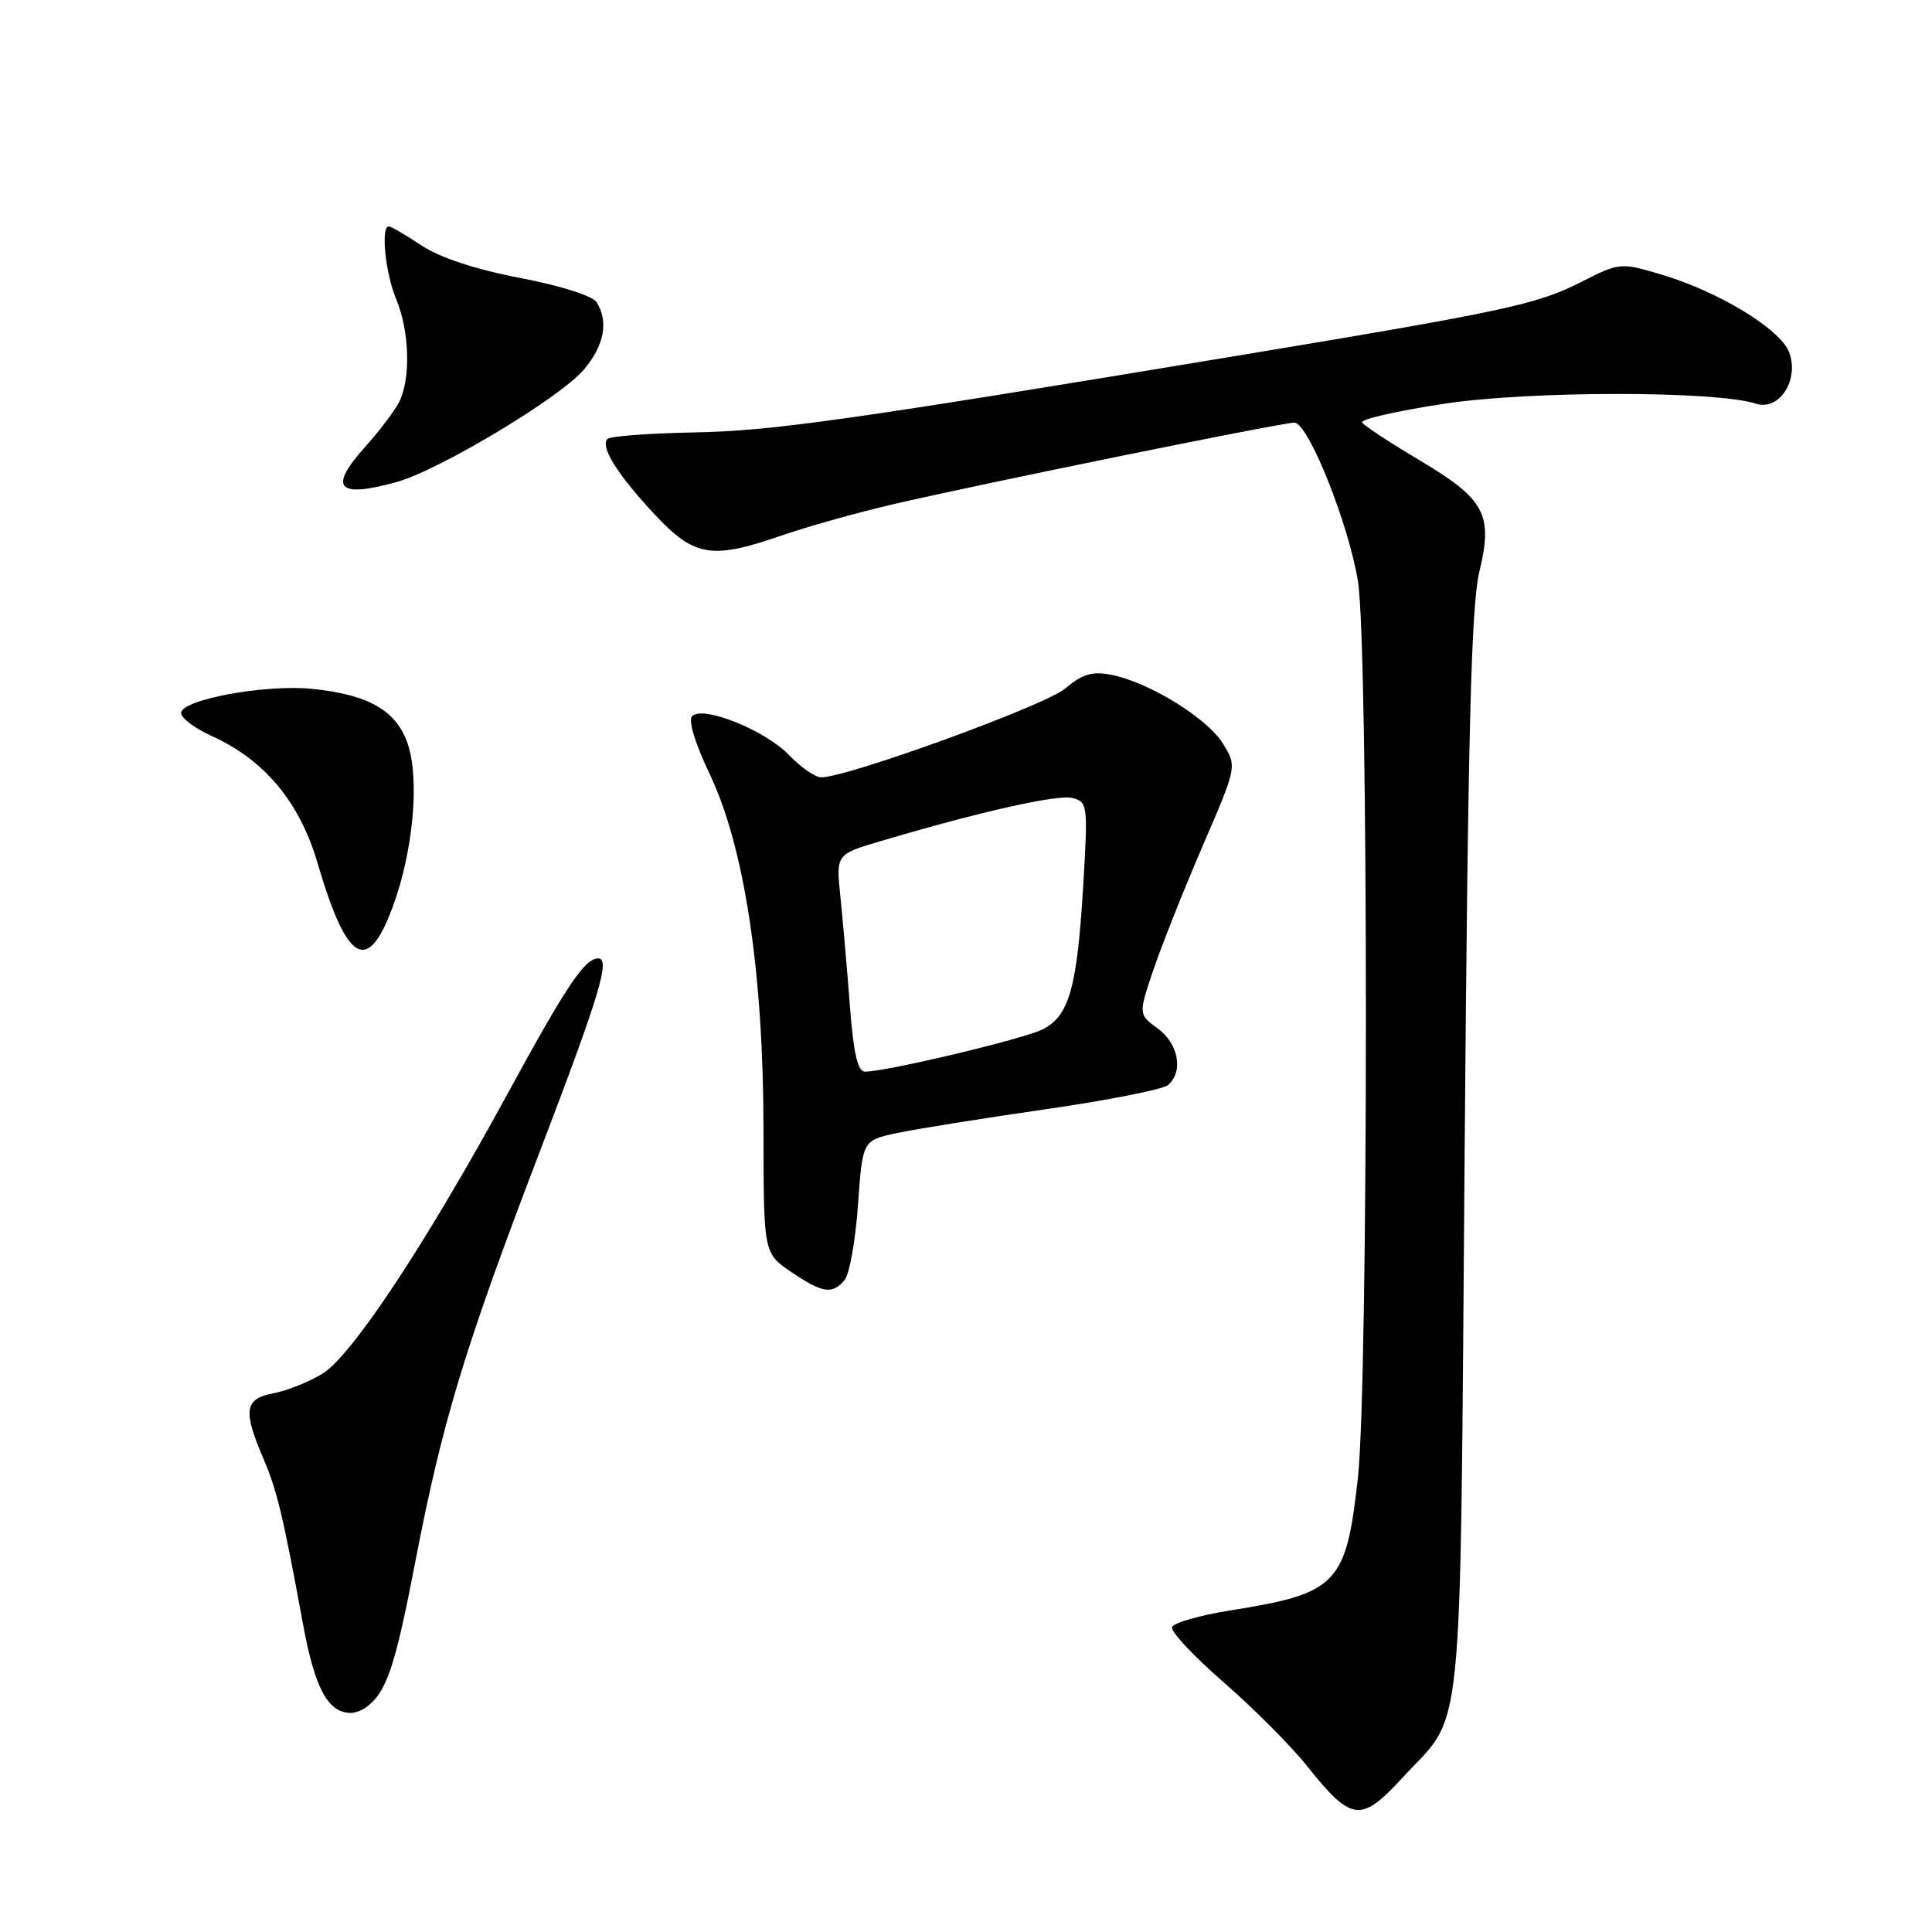 <?xml version="1.0" encoding="UTF-8" standalone="no"?>
<!DOCTYPE svg PUBLIC "-//W3C//DTD SVG 1.1//EN" "http://www.w3.org/Graphics/SVG/1.1/DTD/svg11.dtd" >
<svg xmlns="http://www.w3.org/2000/svg" xmlns:xlink="http://www.w3.org/1999/xlink" version="1.1" viewBox="0 0 256 256">
 <g >
 <path fill="currentColor"
d=" M 185.79 235.61 C 194.09 226.60 193.43 233.21 194.07 153.00 C 194.51 97.29 194.94 80.25 196.01 75.82 C 197.87 68.14 196.80 66.16 188.04 60.95 C 184.15 58.64 180.75 56.41 180.49 55.98 C 180.23 55.56 185.15 54.44 191.42 53.49 C 202.77 51.77 227.38 51.77 232.67 53.49 C 235.76 54.49 238.45 50.33 237.07 46.68 C 235.89 43.58 227.75 38.64 220.08 36.36 C 214.70 34.77 214.61 34.78 209.42 37.41 C 203.62 40.34 199.39 41.25 165.06 46.95 C 112.13 55.73 102.32 57.11 91.90 57.30 C 86.00 57.41 80.87 57.80 80.50 58.16 C 79.49 59.18 81.80 62.87 86.77 68.19 C 92.02 73.80 94.30 74.17 103.59 70.95 C 106.84 69.82 113.32 68.00 117.99 66.90 C 128.99 64.31 169.81 56.00 171.51 56.00 C 173.34 56.00 178.69 69.34 179.94 77.05 C 181.34 85.71 181.34 183.02 179.93 195.79 C 178.38 209.92 177.21 211.14 163.07 213.38 C 158.99 214.03 155.49 215.03 155.30 215.61 C 155.10 216.19 158.19 219.48 162.15 222.92 C 166.11 226.37 171.09 231.36 173.20 234.02 C 179.08 241.39 180.32 241.55 185.79 235.61 Z  M 48.50 226.23 C 51.23 224.23 52.32 220.99 55.05 206.84 C 58.64 188.25 61.59 178.55 71.56 152.50 C 79.44 131.88 80.92 127.00 79.27 127.00 C 77.47 127.00 75.09 130.55 67.20 145.03 C 56.36 164.91 46.60 179.67 42.70 182.04 C 40.94 183.11 38.04 184.27 36.25 184.61 C 32.40 185.34 32.16 186.88 34.89 193.24 C 36.70 197.47 37.50 200.79 40.11 215.00 C 41.70 223.71 43.44 226.97 46.50 226.97 C 47.05 226.97 47.95 226.64 48.50 226.23 Z  M 111.92 169.60 C 112.56 168.83 113.36 164.35 113.69 159.65 C 114.29 151.10 114.29 151.10 118.89 150.13 C 121.43 149.59 130.25 148.18 138.50 146.99 C 146.75 145.80 154.06 144.36 154.75 143.79 C 156.84 142.06 156.18 138.30 153.42 136.29 C 150.84 134.41 150.84 134.41 152.85 128.45 C 153.96 125.18 156.90 117.79 159.39 112.02 C 163.91 101.55 163.91 101.55 162.04 98.52 C 159.97 95.16 152.22 90.38 147.27 89.42 C 144.72 88.92 143.43 89.30 141.12 91.25 C 138.46 93.49 112.31 103.00 108.82 103.00 C 108.02 103.00 106.10 101.67 104.54 100.04 C 101.40 96.76 93.15 93.45 91.71 94.89 C 91.17 95.43 92.10 98.52 94.03 102.55 C 98.65 112.24 101.16 128.83 101.17 149.78 C 101.18 166.05 101.18 166.05 104.82 168.53 C 109.00 171.36 110.29 171.56 111.92 169.60 Z  M 51.98 120.32 C 54.72 113.01 55.63 103.43 54.05 98.64 C 52.58 94.19 48.91 92.05 41.40 91.28 C 35.18 90.64 24.00 92.70 24.00 94.48 C 24.00 95.15 25.83 96.52 28.06 97.53 C 35.04 100.68 39.70 106.27 42.08 114.36 C 45.95 127.55 48.67 129.18 51.98 120.32 Z  M 52.50 63.89 C 58.15 62.34 74.25 52.68 77.38 48.96 C 80.07 45.76 80.67 42.60 79.05 40.04 C 78.51 39.20 74.25 37.85 68.92 36.83 C 63.04 35.71 58.32 34.15 55.88 32.54 C 53.77 31.14 51.81 30.00 51.52 30.00 C 50.43 30.00 51.06 36.21 52.50 39.65 C 54.28 43.92 54.45 50.27 52.86 53.32 C 52.23 54.52 50.19 57.21 48.32 59.29 C 43.50 64.68 44.72 66.03 52.50 63.89 Z  M 112.61 133.25 C 112.25 128.44 111.68 121.96 111.36 118.86 C 110.77 113.21 110.77 113.21 116.63 111.47 C 129.88 107.54 140.17 105.23 142.12 105.74 C 144.12 106.26 144.17 106.71 143.53 117.39 C 142.72 130.90 141.67 134.61 138.17 136.39 C 135.64 137.67 117.46 142.00 114.61 142.00 C 113.65 142.00 113.09 139.55 112.61 133.25 Z "/>
</g>
</svg>